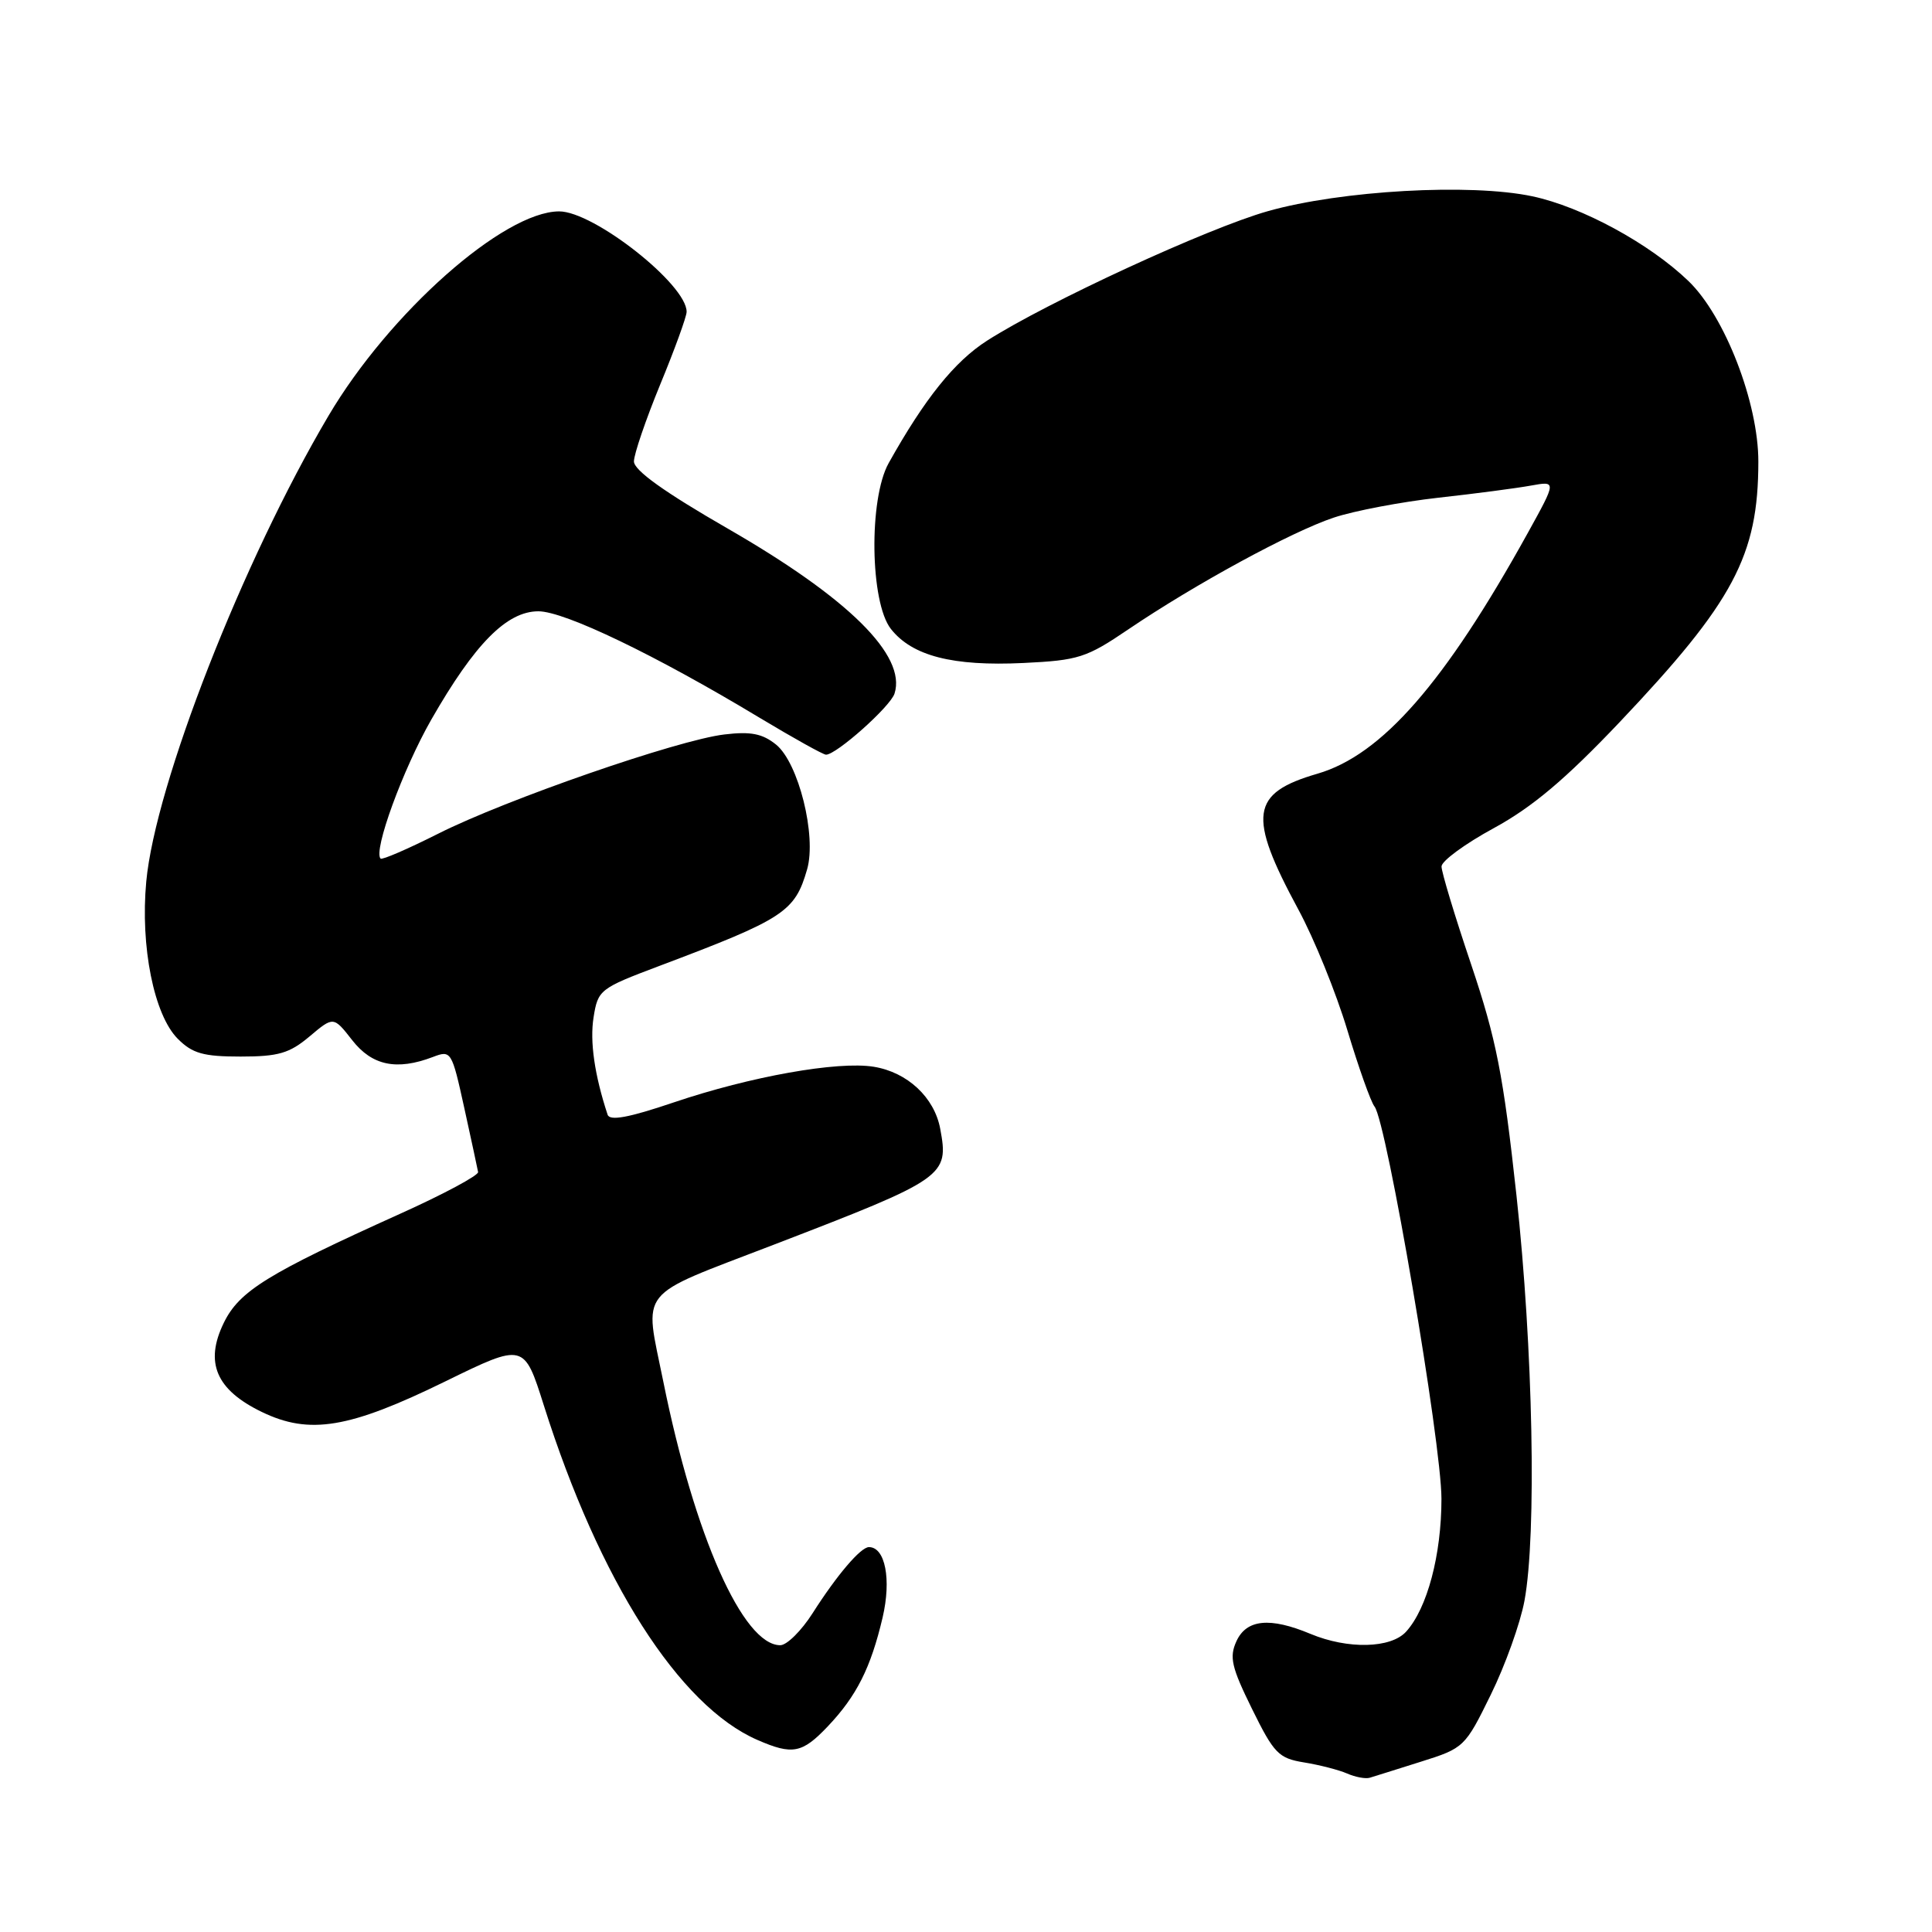 <?xml version="1.0" encoding="UTF-8" standalone="no"?>
<!DOCTYPE svg PUBLIC "-//W3C//DTD SVG 1.1//EN" "http://www.w3.org/Graphics/SVG/1.1/DTD/svg11.dtd" >
<svg xmlns="http://www.w3.org/2000/svg" xmlns:xlink="http://www.w3.org/1999/xlink" version="1.1" viewBox="0 0 256 256">
 <g >
 <path fill="currentColor"
d=" M 188.29 233.43 C 193.99 231.64 194.14 231.49 197.54 224.55 C 199.45 220.67 201.45 215.08 202.00 212.11 C 203.63 203.31 203.14 178.61 200.94 158.40 C 199.19 142.37 198.27 137.72 194.94 127.81 C 192.77 121.38 191.00 115.53 191.01 114.81 C 191.01 114.09 194.13 111.80 197.94 109.73 C 203.04 106.95 207.41 103.27 214.57 95.73 C 229.72 79.75 232.98 73.63 232.99 61.18 C 233.00 53.38 228.56 41.89 223.73 37.24 C 218.57 32.27 209.60 27.40 203.04 26.01 C 194.84 24.27 177.72 25.23 168.00 27.98 C 160.05 30.22 138.69 40.08 130.79 45.14 C 126.48 47.90 122.53 52.82 117.75 61.37 C 115.10 66.12 115.28 79.82 118.05 83.34 C 120.87 86.92 126.24 88.30 135.60 87.85 C 142.90 87.50 143.96 87.16 149.50 83.40 C 158.36 77.40 171.15 70.44 176.75 68.58 C 179.46 67.68 185.69 66.50 190.59 65.95 C 195.49 65.41 201.02 64.68 202.87 64.34 C 206.25 63.73 206.25 63.73 202.44 70.62 C 191.45 90.48 183.10 100.04 174.57 102.52 C 165.70 105.10 165.29 108.02 172.03 120.50 C 174.12 124.35 177.04 131.55 178.53 136.50 C 180.02 141.45 181.64 146.01 182.13 146.62 C 183.74 148.63 191.00 191.18 191.00 198.60 C 191.00 206.03 189.12 213.11 186.32 216.20 C 184.30 218.43 178.59 218.56 173.65 216.50 C 168.27 214.25 165.16 214.56 163.83 217.48 C 162.87 219.58 163.18 220.92 165.90 226.44 C 168.81 232.35 169.42 232.98 172.79 233.53 C 174.83 233.86 177.40 234.52 178.50 235.00 C 179.60 235.48 180.95 235.73 181.50 235.56 C 182.05 235.39 185.11 234.44 188.29 233.43 Z  M 109.69 228.75 C 113.50 224.73 115.38 221.01 116.95 214.33 C 118.13 209.28 117.30 205.00 115.14 205.00 C 114.05 205.00 110.91 208.68 107.68 213.75 C 106.19 216.09 104.26 218.00 103.39 218.00 C 98.45 218.00 92.01 203.48 87.89 183.06 C 85.36 170.50 84.15 172.01 102.45 164.96 C 125.30 156.17 125.76 155.85 124.58 149.55 C 123.80 145.40 120.23 142.07 115.77 141.35 C 111.00 140.58 99.47 142.63 89.29 146.07 C 83.30 148.10 80.79 148.56 80.51 147.70 C 78.78 142.45 78.14 138.01 78.65 134.81 C 79.23 131.15 79.47 130.97 87.37 127.99 C 103.90 121.76 105.33 120.83 106.95 115.18 C 108.22 110.74 105.81 101.07 102.83 98.66 C 101.03 97.21 99.48 96.90 95.99 97.32 C 89.84 98.04 67.03 105.95 58.08 110.46 C 54.07 112.48 50.63 113.97 50.43 113.77 C 49.43 112.76 53.37 101.97 57.15 95.35 C 62.91 85.29 67.15 81.00 71.34 81.00 C 74.81 81.00 86.91 86.82 100.64 95.10 C 105.12 97.79 109.08 100.00 109.45 100.00 C 110.83 100.00 117.99 93.62 118.53 91.90 C 120.13 86.86 112.44 79.26 96.43 70.04 C 88.04 65.21 84.00 62.32 84.00 61.14 C 84.00 60.19 85.57 55.60 87.48 50.95 C 89.40 46.30 90.97 41.97 90.98 41.33 C 91.04 37.73 78.67 27.99 74.08 28.01 C 66.72 28.04 51.59 41.45 43.53 55.09 C 32.15 74.35 20.58 103.93 19.38 116.81 C 18.58 125.40 20.40 134.49 23.56 137.65 C 25.50 139.59 26.94 140.00 31.88 140.00 C 36.89 140.00 38.36 139.57 41.02 137.33 C 44.19 134.66 44.19 134.66 46.67 137.83 C 49.30 141.20 52.56 141.88 57.35 140.06 C 59.78 139.13 59.86 139.26 61.52 146.81 C 62.45 151.04 63.27 154.86 63.35 155.30 C 63.43 155.74 58.78 158.24 53.00 160.84 C 35.41 168.78 31.71 171.07 29.65 175.29 C 27.09 180.54 28.63 184.16 34.69 187.09 C 41.01 190.15 46.27 189.28 59.01 183.04 C 69.44 177.94 69.44 177.94 72.06 186.22 C 79.42 209.48 89.99 226.04 100.36 230.55 C 105.01 232.58 106.29 232.33 109.69 228.75 Z "/>
</g>
</svg>